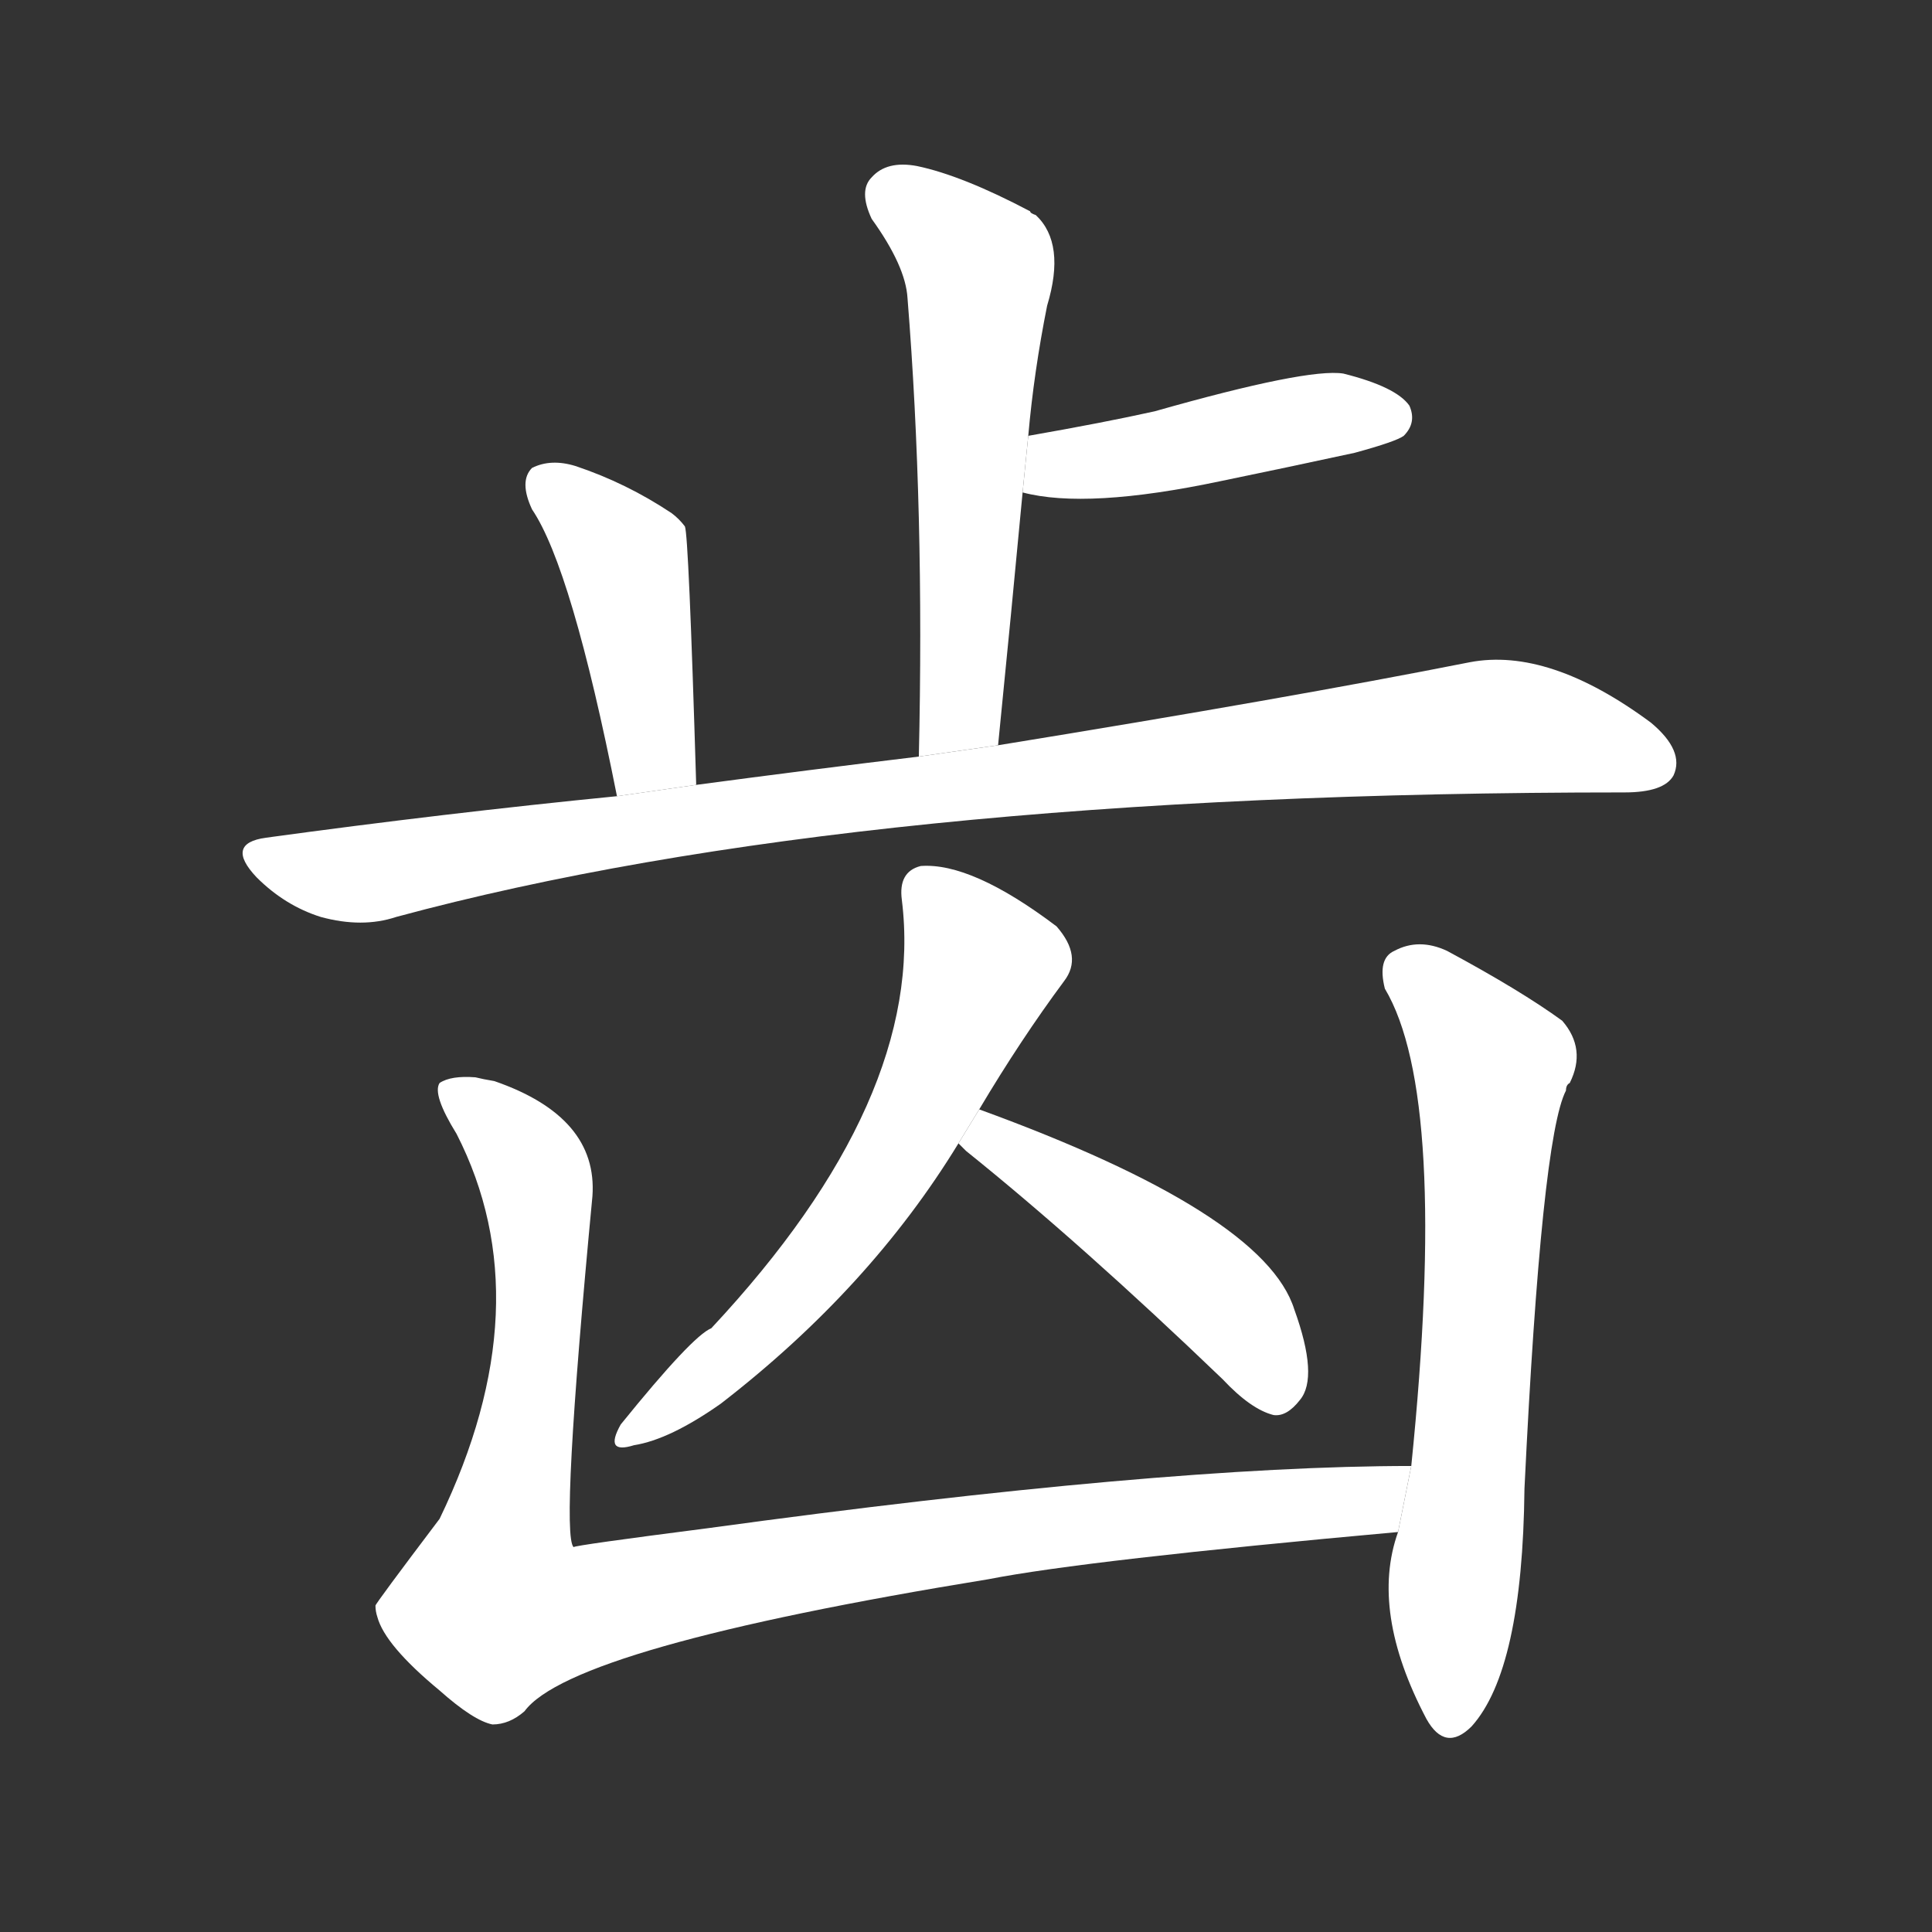 <!-- u9f7f_chi3_simp_teeth_gears_cogs_age_simplified -->
<!-- 9F7F -->
<!--  -->
<!--  -->
<svg viewBox="0 0 1024 1024">
  <rect x="0" y="0" width="1024" height="1024" fill="#333333" stroke="none"/>
  <g transform="scale(1, -1) translate(0, -900)">
    <path fill="#FFFFFF" d="M 529 505 Q 536 575 542 639 L 545 669 Q 548 703 555 738 Q 565 771 549 786 Q 546 787 546 788 Q 510 807 486 812 Q 470 815 462 806 Q 455 799 462 784 Q 480 759 481 742 Q 490 630 487 499 L 529 505 Z"></path>
    <path fill="#FFFFFF" d="M 542 639 Q 576 630 647 645 Q 681 652 718 660 Q 740 666 744 669 Q 751 676 747 685 Q 740 695 712 702 Q 693 705 612 682 Q 585 676 545 669 L 542 639 Z"></path>
    <path fill="#FFFFFF" d="M 369 484 Q 365 617 363 621 Q 360 625 356 628 Q 332 644 305 653 Q 292 657 282 652 Q 275 645 282 630 Q 303 599 327 478 L 369 484 Z"></path>
    <path fill="#FFFFFF" d="M 327 478 Q 236 469 141 456 Q 119 453 136 435 Q 151 420 170 414 Q 192 408 210 414 Q 454 480 861 480 Q 882 480 887 489 Q 893 502 875 517 Q 821 557 779 549 Q 683 530 529 505 L 487 499 Q 429 492 369 484 L 327 478 Z"></path>
    <path fill="#FFFFFF" d="M 519 312 Q 541 349 564 380 Q 574 393 560 409 Q 515 443 488 441 Q 476 438 478 423 Q 491 318 377 196 Q 367 192 329 145 Q 320 129 336 134 Q 355 137 382 156 Q 461 217 508 294 L 519 312 Z"></path>
    <path fill="#FFFFFF" d="M 508 294 Q 509 293 512 290 Q 573 241 648 169 Q 663 153 675 150 Q 682 149 689 158 Q 699 170 686 206 Q 670 257 519 312 L 508 294 Z"></path>
    <path fill="#FFFFFF" d="M 233 4 Q 251 -12 261 -14 Q 270 -14 278 -7 Q 303 27 524 63 Q 575 73 741 88 L 748 123 Q 616 123 375 90 Q 305 81 304 80 Q 297 87 314 266 Q 317 308 262 327 Q 256 328 252 329 Q 239 330 233 326 Q 229 320 242 299 Q 288 209 233 95 Q 199 50 199 49 Q 199 46 200 43 Q 204 28 233 4 Z"></path>
    <path fill="#FFFFFF" d="M 741 88 Q 726 46 756 -11 Q 766 -29 780 -15 Q 807 15 808 111 Q 817 297 830 322 Q 830 325 832 326 Q 841 344 828 359 Q 806 375 767 396 Q 752 403 739 396 Q 730 392 734 376 Q 768 319 748 123 L 741 88 Z"></path>
  </g>
</svg>

